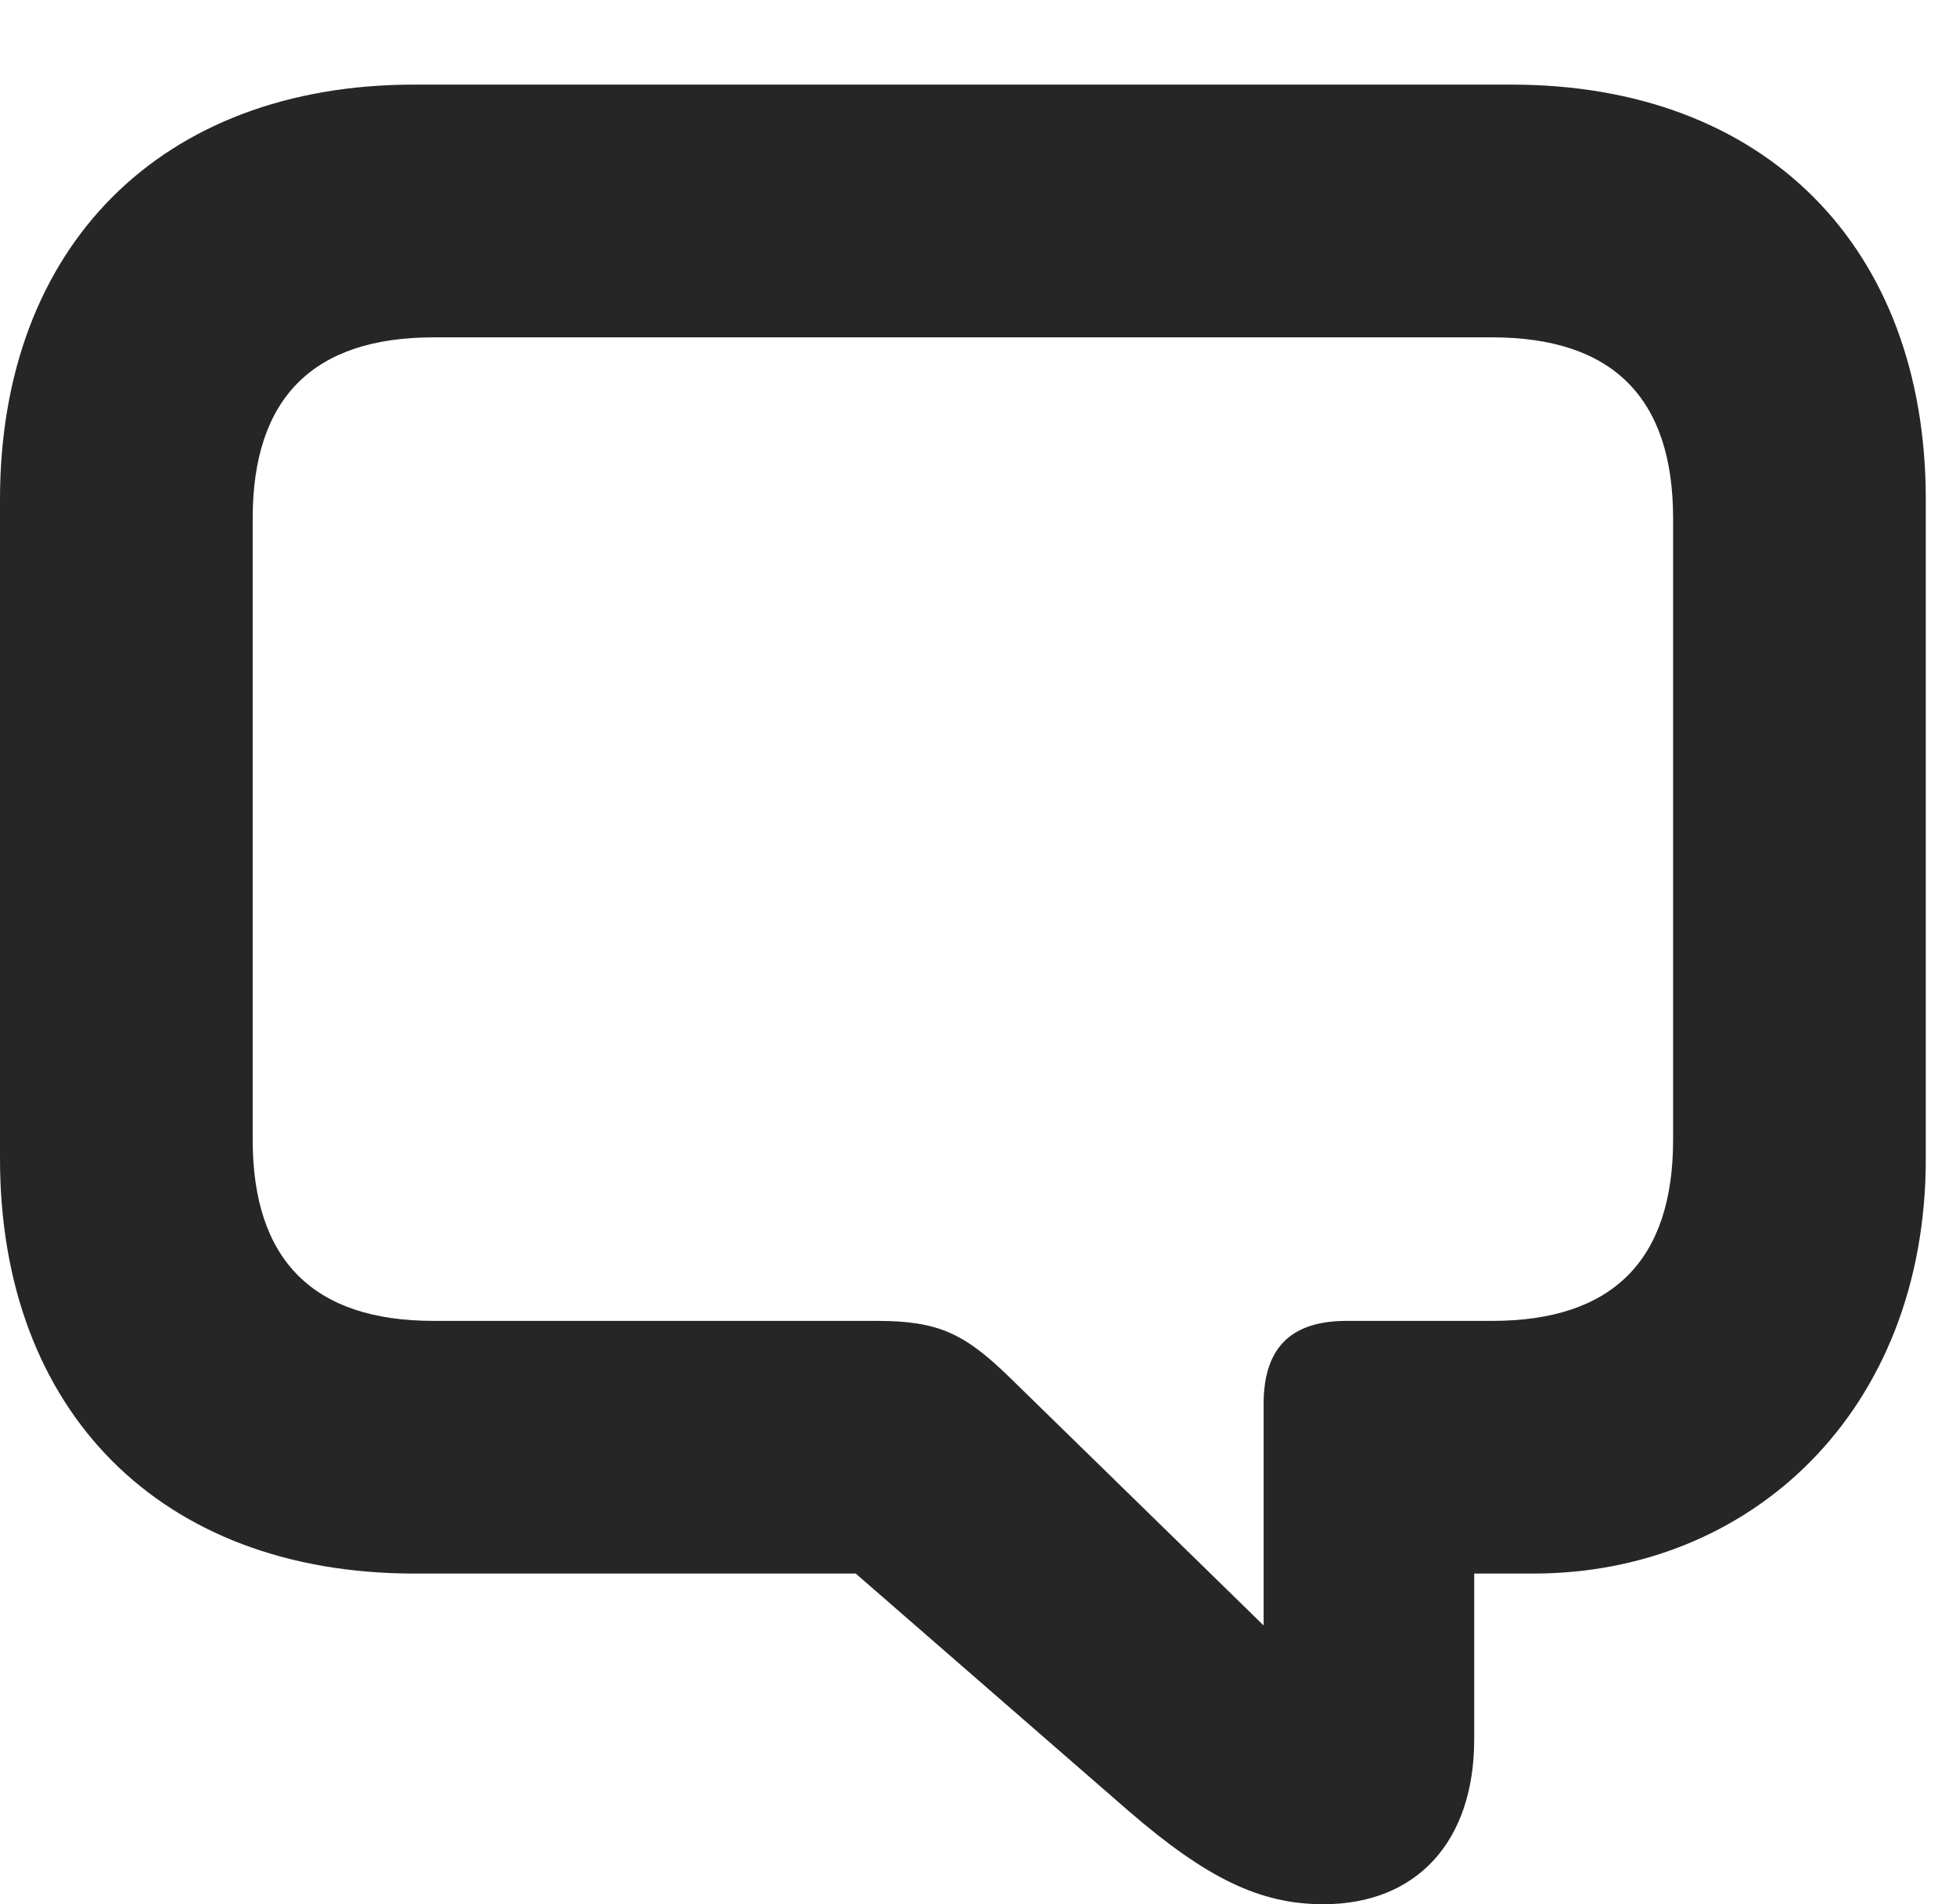 <?xml version="1.0" encoding="UTF-8"?>
<!--Generator: Apple Native CoreSVG 326-->
<!DOCTYPE svg PUBLIC "-//W3C//DTD SVG 1.1//EN" "http://www.w3.org/Graphics/SVG/1.1/DTD/svg11.dtd">
<svg version="1.1" xmlns="http://www.w3.org/2000/svg" xmlns:xlink="http://www.w3.org/1999/xlink"
       viewBox="0 0 23.377 22.753">
       <g>
              <rect height="22.753" opacity="0" width="23.377" x="0" y="0" />
              <path d="M15.816 22.753C16.932 22.753 17.619 22.004 17.619 20.782L17.619 18.802L18.327 18.802C20.923 18.802 23.016 16.865 23.016 13.845L23.016 5.969C23.016 2.949 21.095 1.011 18.065 1.011L4.95 1.011C1.921 1.011 0 2.951 0 5.969L0 13.845C0 16.863 1.921 18.802 4.95 18.802L10.227 18.802L13.485 21.636C14.424 22.447 15.061 22.753 15.816 22.753ZM15.102 19.422L12.082 16.473C11.532 15.935 11.221 15.783 10.48 15.783L5.181 15.783C3.748 15.783 3.02 15.06 3.02 13.619L3.02 6.193C3.02 4.751 3.748 4.031 5.181 4.031L17.834 4.031C19.27 4.031 19.996 4.751 19.996 6.193L19.996 13.619C19.996 15.06 19.27 15.783 17.834 15.783L16.096 15.783C15.479 15.783 15.102 16.055 15.102 16.776Z"
                     fill="currentColor" fill-opacity="0.85" />
       </g>
</svg>